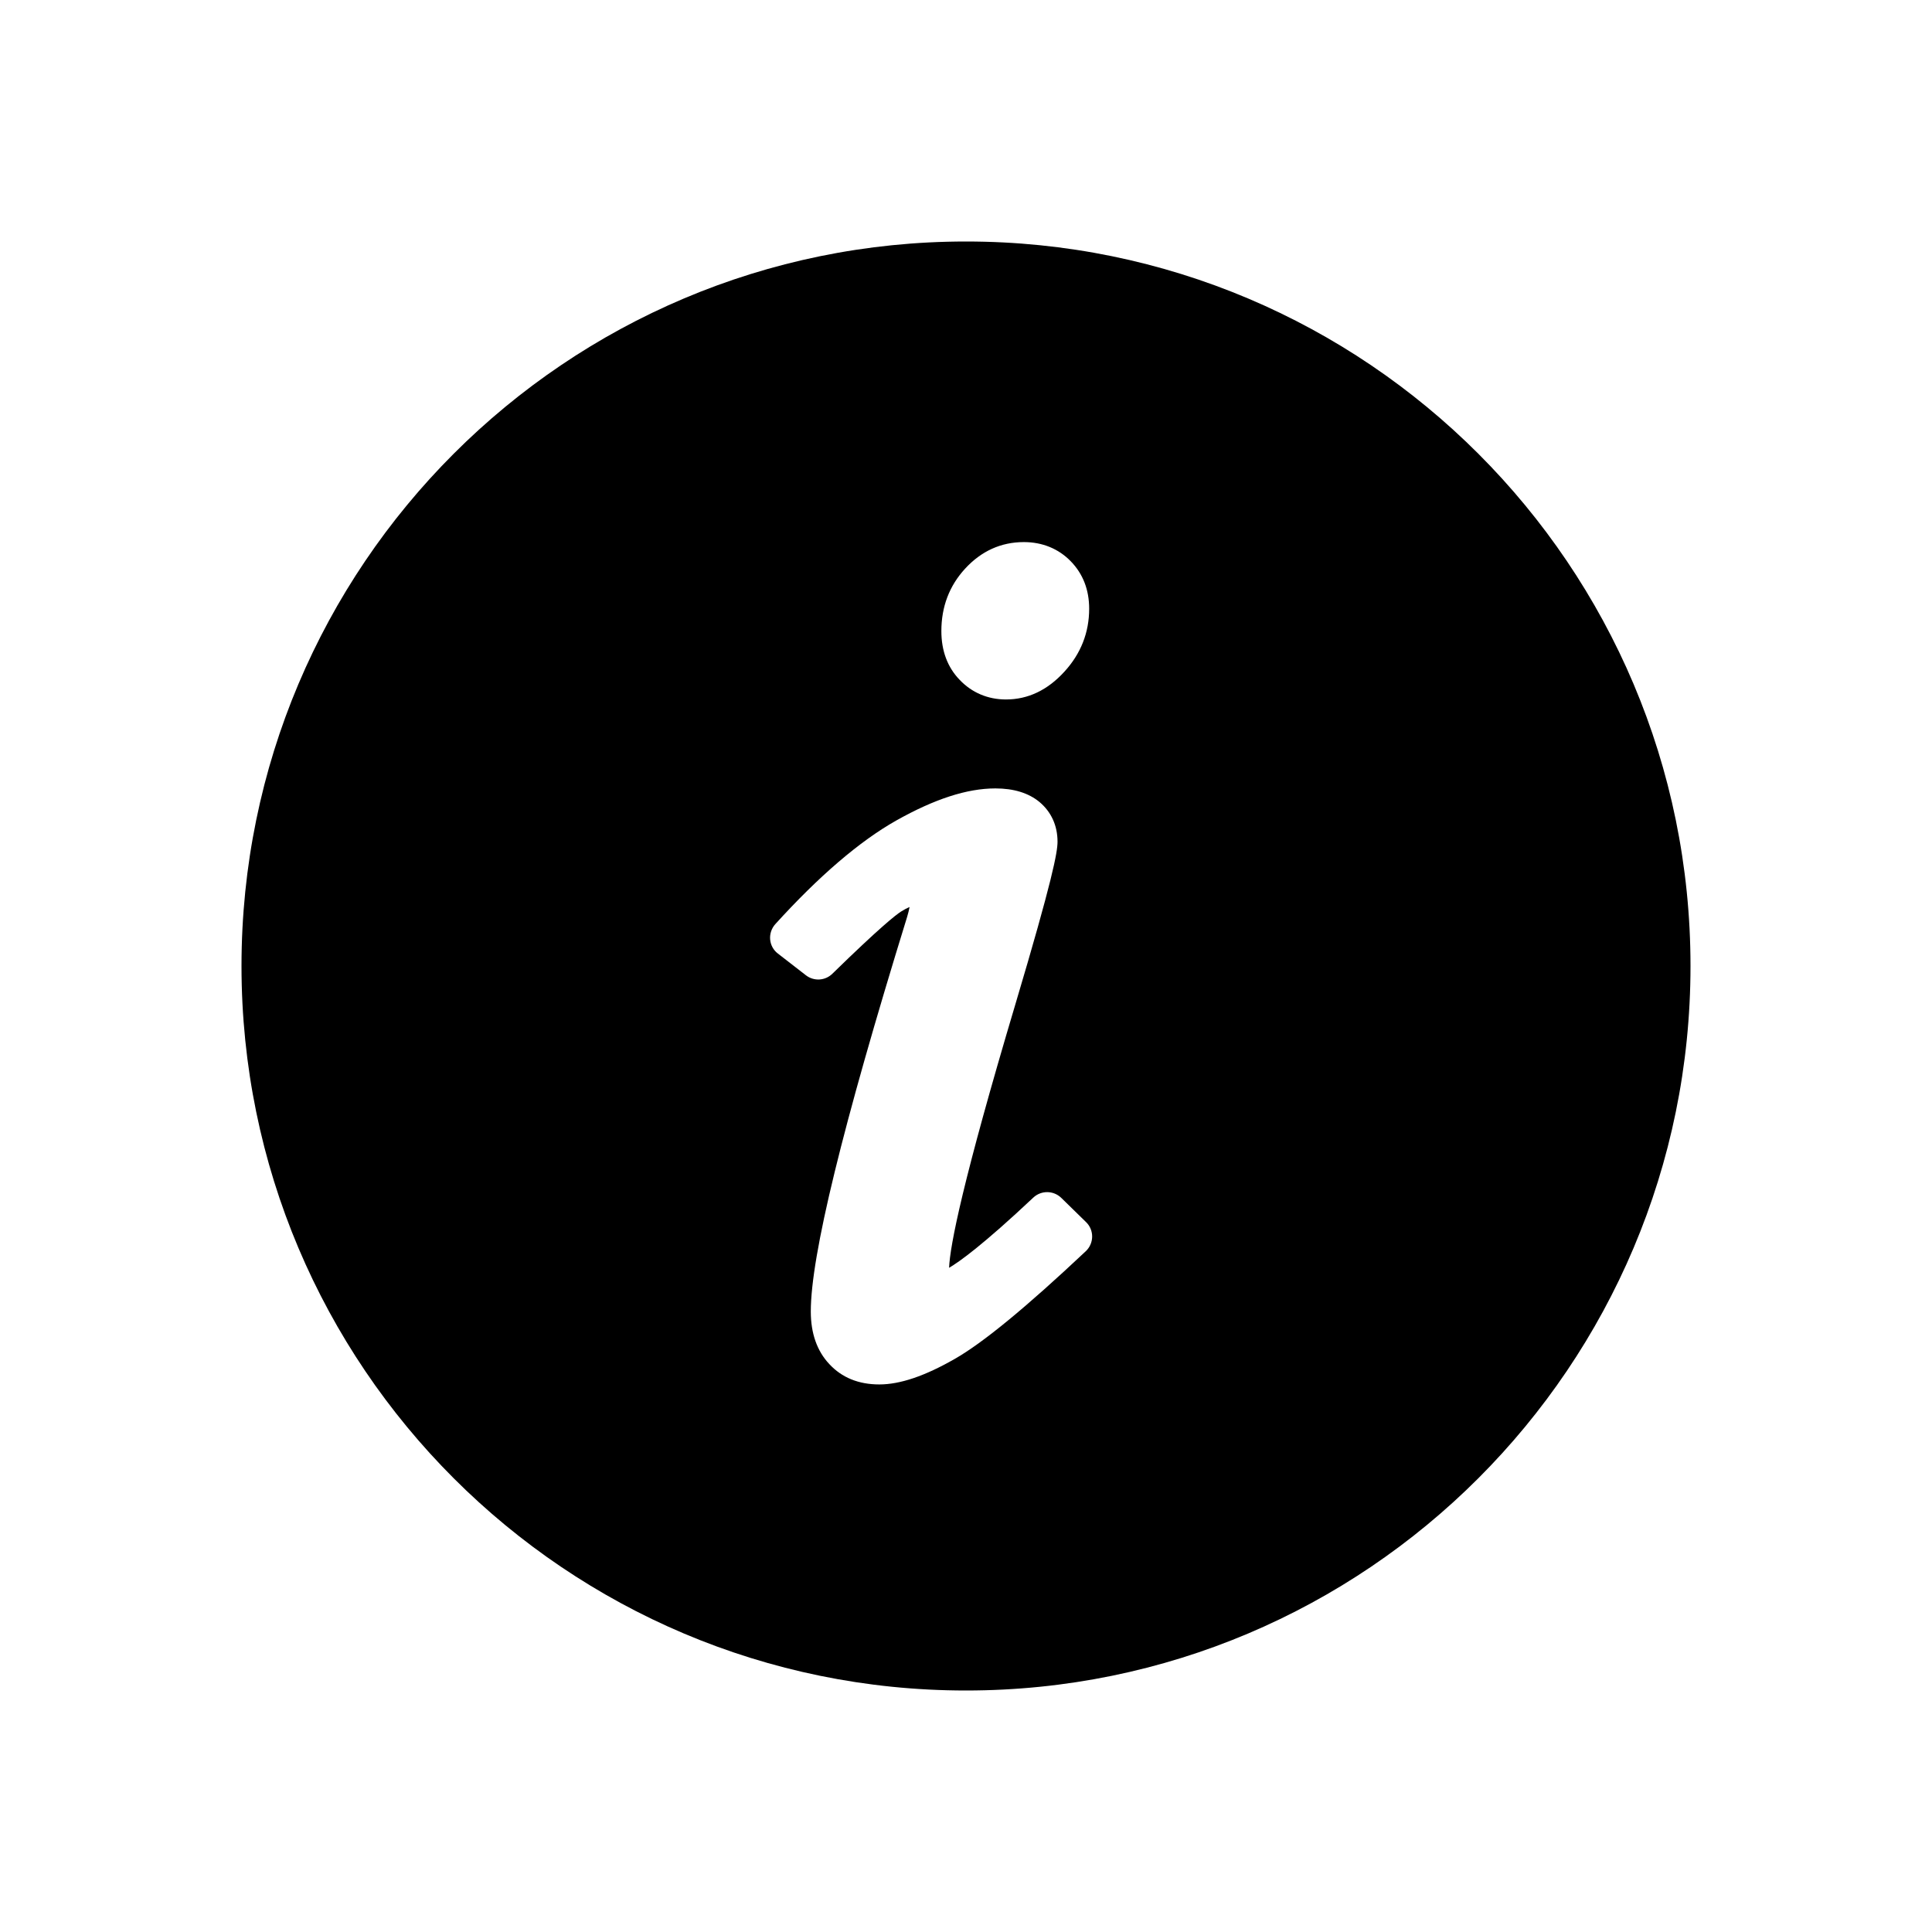 <svg width="24" height="24" viewBox="0 0 24 24" fill="none" xmlns="http://www.w3.org/2000/svg">
<path d="M12 3C7.03 3 3 7.03 3 12C3 16.97 7.03 21 12 21C16.971 21 21 16.97 21 12C21 7.03 16.971 3 12 3ZM11.989 7.064C12.19 6.845 12.436 6.734 12.719 6.734C12.948 6.734 13.149 6.816 13.301 6.972C13.453 7.128 13.53 7.326 13.53 7.562C13.53 7.857 13.427 8.12 13.223 8.343C13.014 8.573 12.77 8.689 12.497 8.689C12.272 8.689 12.073 8.605 11.921 8.445C11.77 8.289 11.694 8.084 11.694 7.839C11.694 7.537 11.793 7.277 11.989 7.064ZM13.488 15.543C12.742 16.245 12.209 16.682 11.86 16.881C11.488 17.094 11.181 17.198 10.923 17.198C10.666 17.198 10.457 17.113 10.301 16.944C10.149 16.782 10.072 16.562 10.072 16.292C10.072 15.602 10.463 13.999 11.268 11.392C11.281 11.348 11.292 11.306 11.299 11.267C11.269 11.28 11.234 11.298 11.194 11.323C11.128 11.365 10.928 11.522 10.34 12.096C10.251 12.184 10.11 12.192 10.011 12.115L9.664 11.846C9.608 11.804 9.573 11.74 9.567 11.67C9.561 11.6 9.585 11.531 9.632 11.479C10.173 10.883 10.678 10.45 11.133 10.193C11.61 9.925 12.013 9.794 12.365 9.794C12.592 9.794 12.776 9.85 12.912 9.962C13.059 10.085 13.137 10.256 13.137 10.456C13.137 10.587 13.074 10.929 12.615 12.47C11.958 14.673 11.801 15.473 11.79 15.749C11.915 15.676 12.209 15.467 12.836 14.877C12.934 14.785 13.087 14.787 13.183 14.88L13.491 15.181C13.54 15.228 13.568 15.294 13.567 15.363C13.566 15.431 13.538 15.496 13.488 15.543Z" fill="black"/>
</svg>
